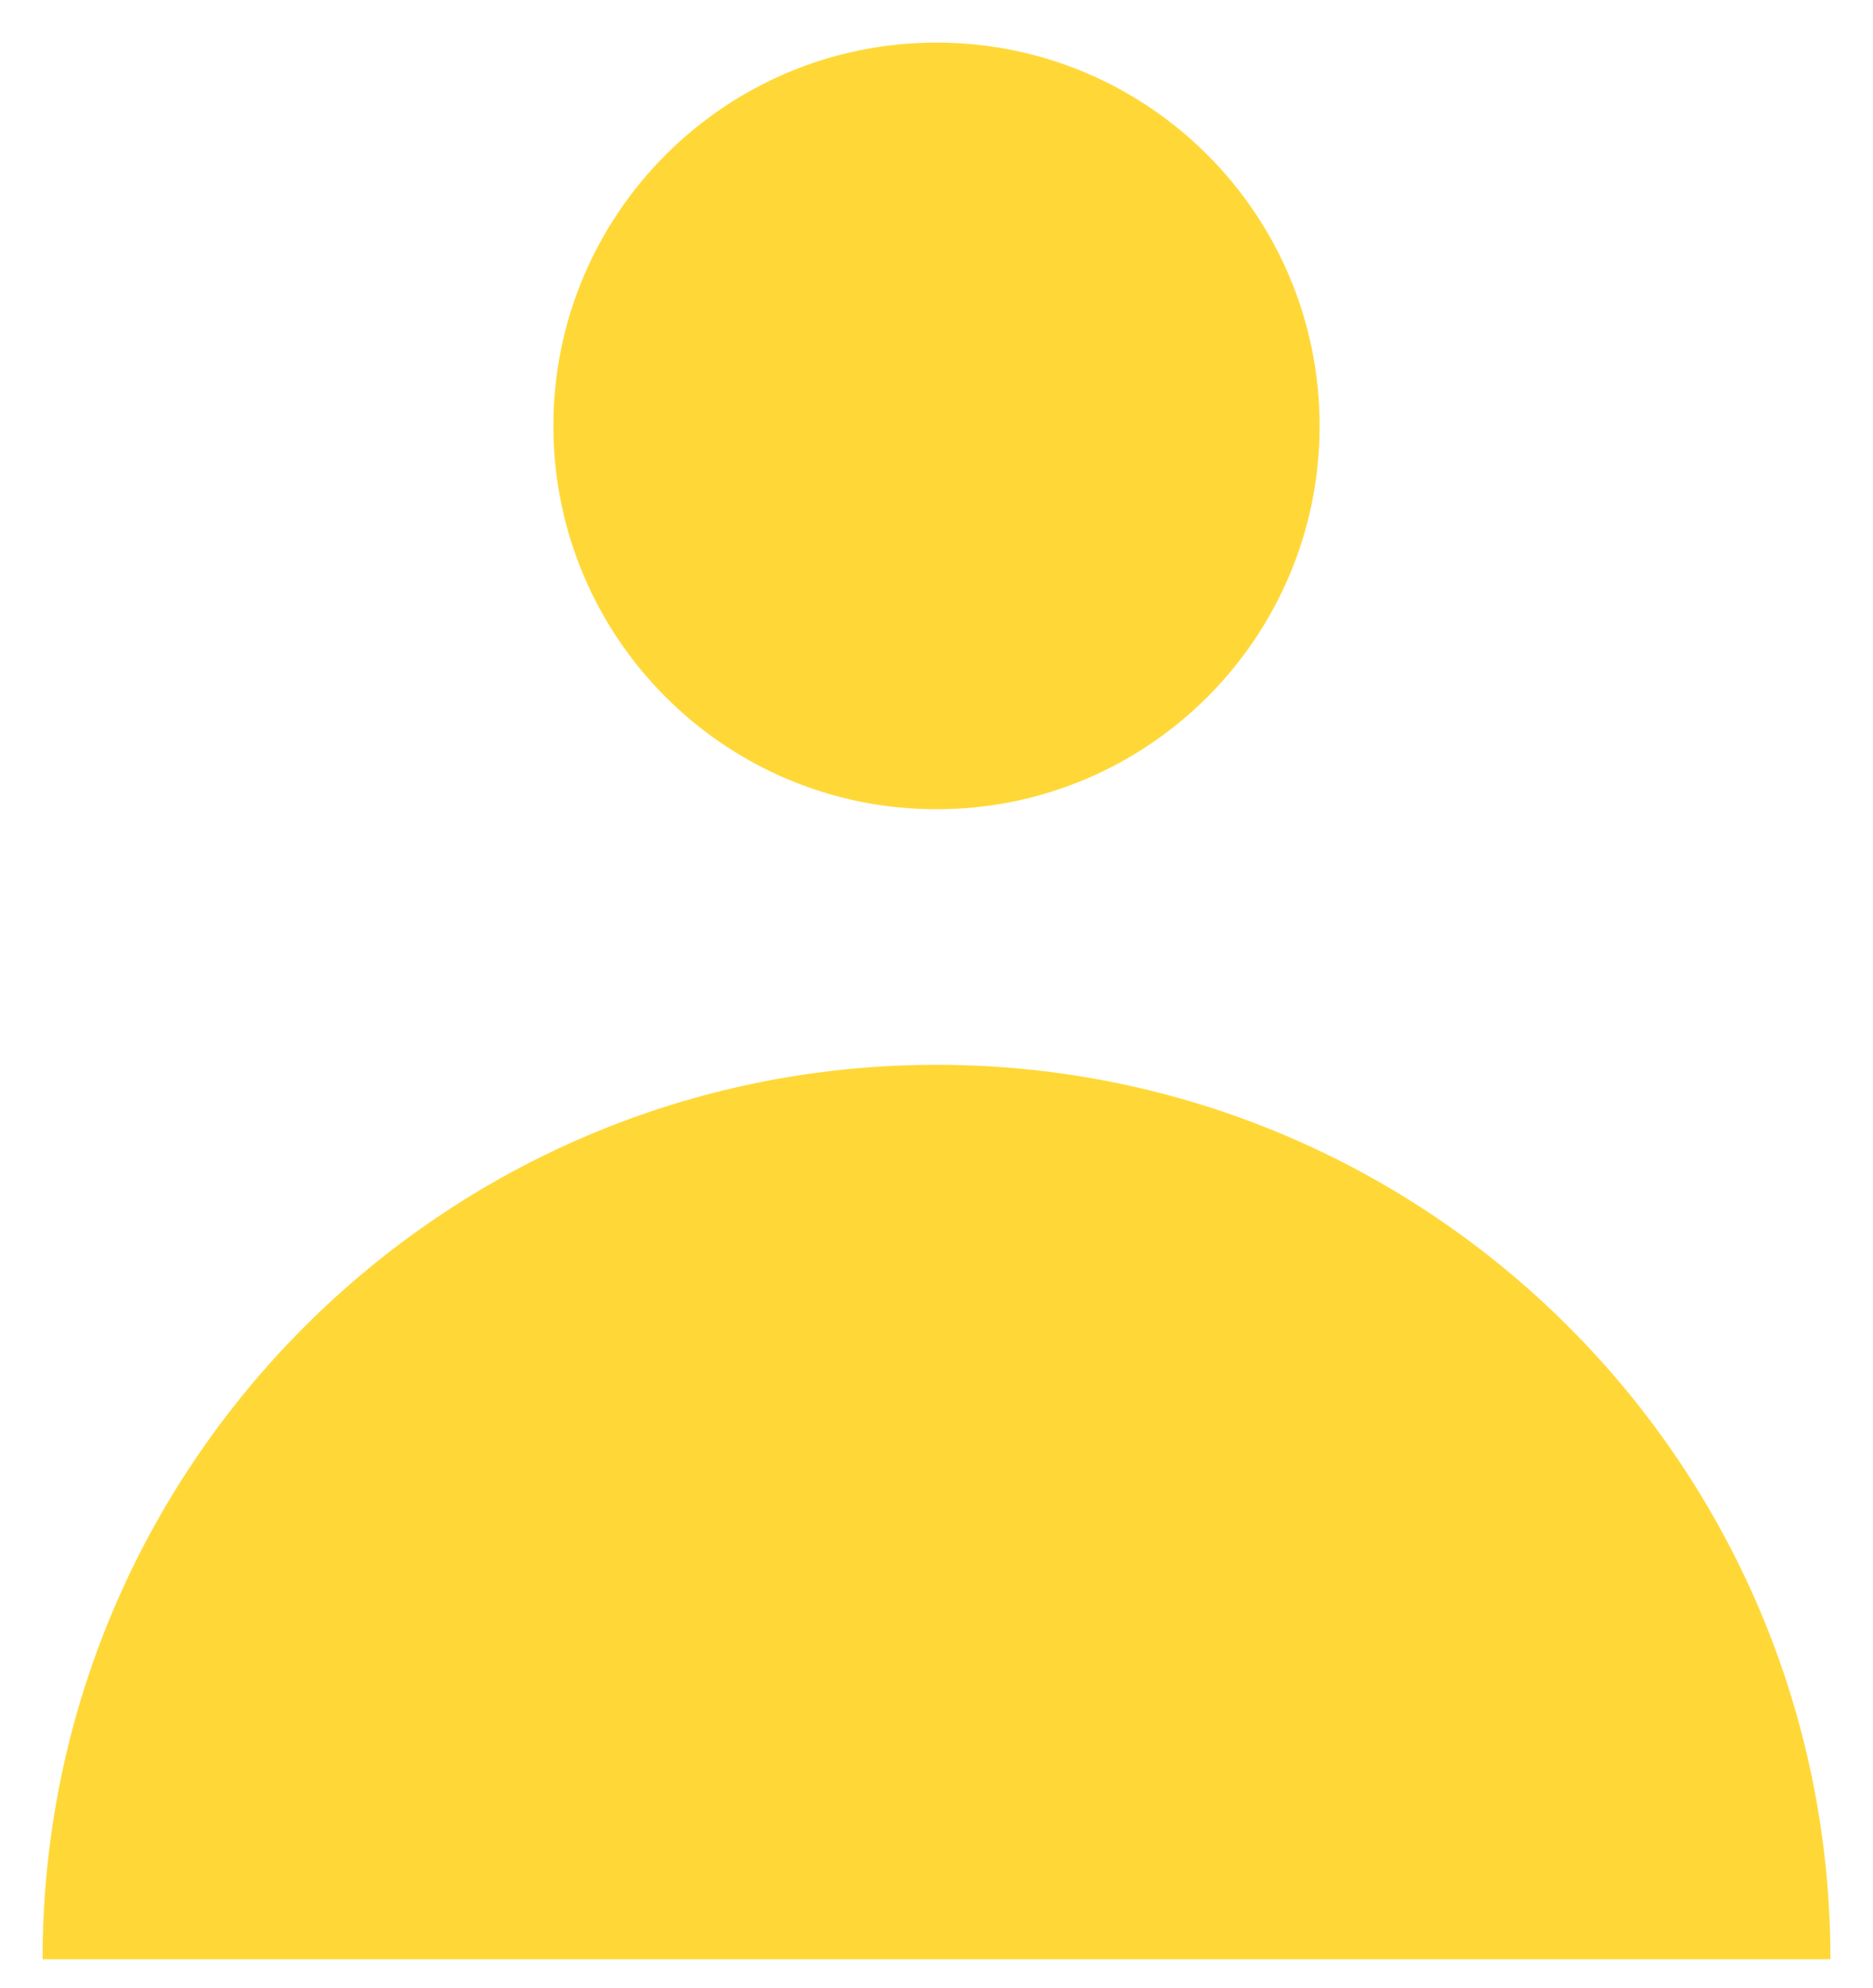 <svg width="33" height="35" viewBox="0 0 33 35" fill="none" xmlns="http://www.w3.org/2000/svg">
<path d="M16.5 14.25C20.228 14.25 23.25 11.228 23.25 7.5C23.25 3.772 20.228 0.75 16.5 0.75C12.772 0.75 9.75 3.772 9.75 7.5C9.75 11.228 12.772 14.25 16.5 14.25Z" fill="#FFD838"/>
<path d="M0.75 34.5C0.75 25.802 7.802 18.75 16.5 18.75C25.198 18.75 32.25 25.802 32.25 34.5H0.75Z" fill="#FFD838"/>
</svg>
